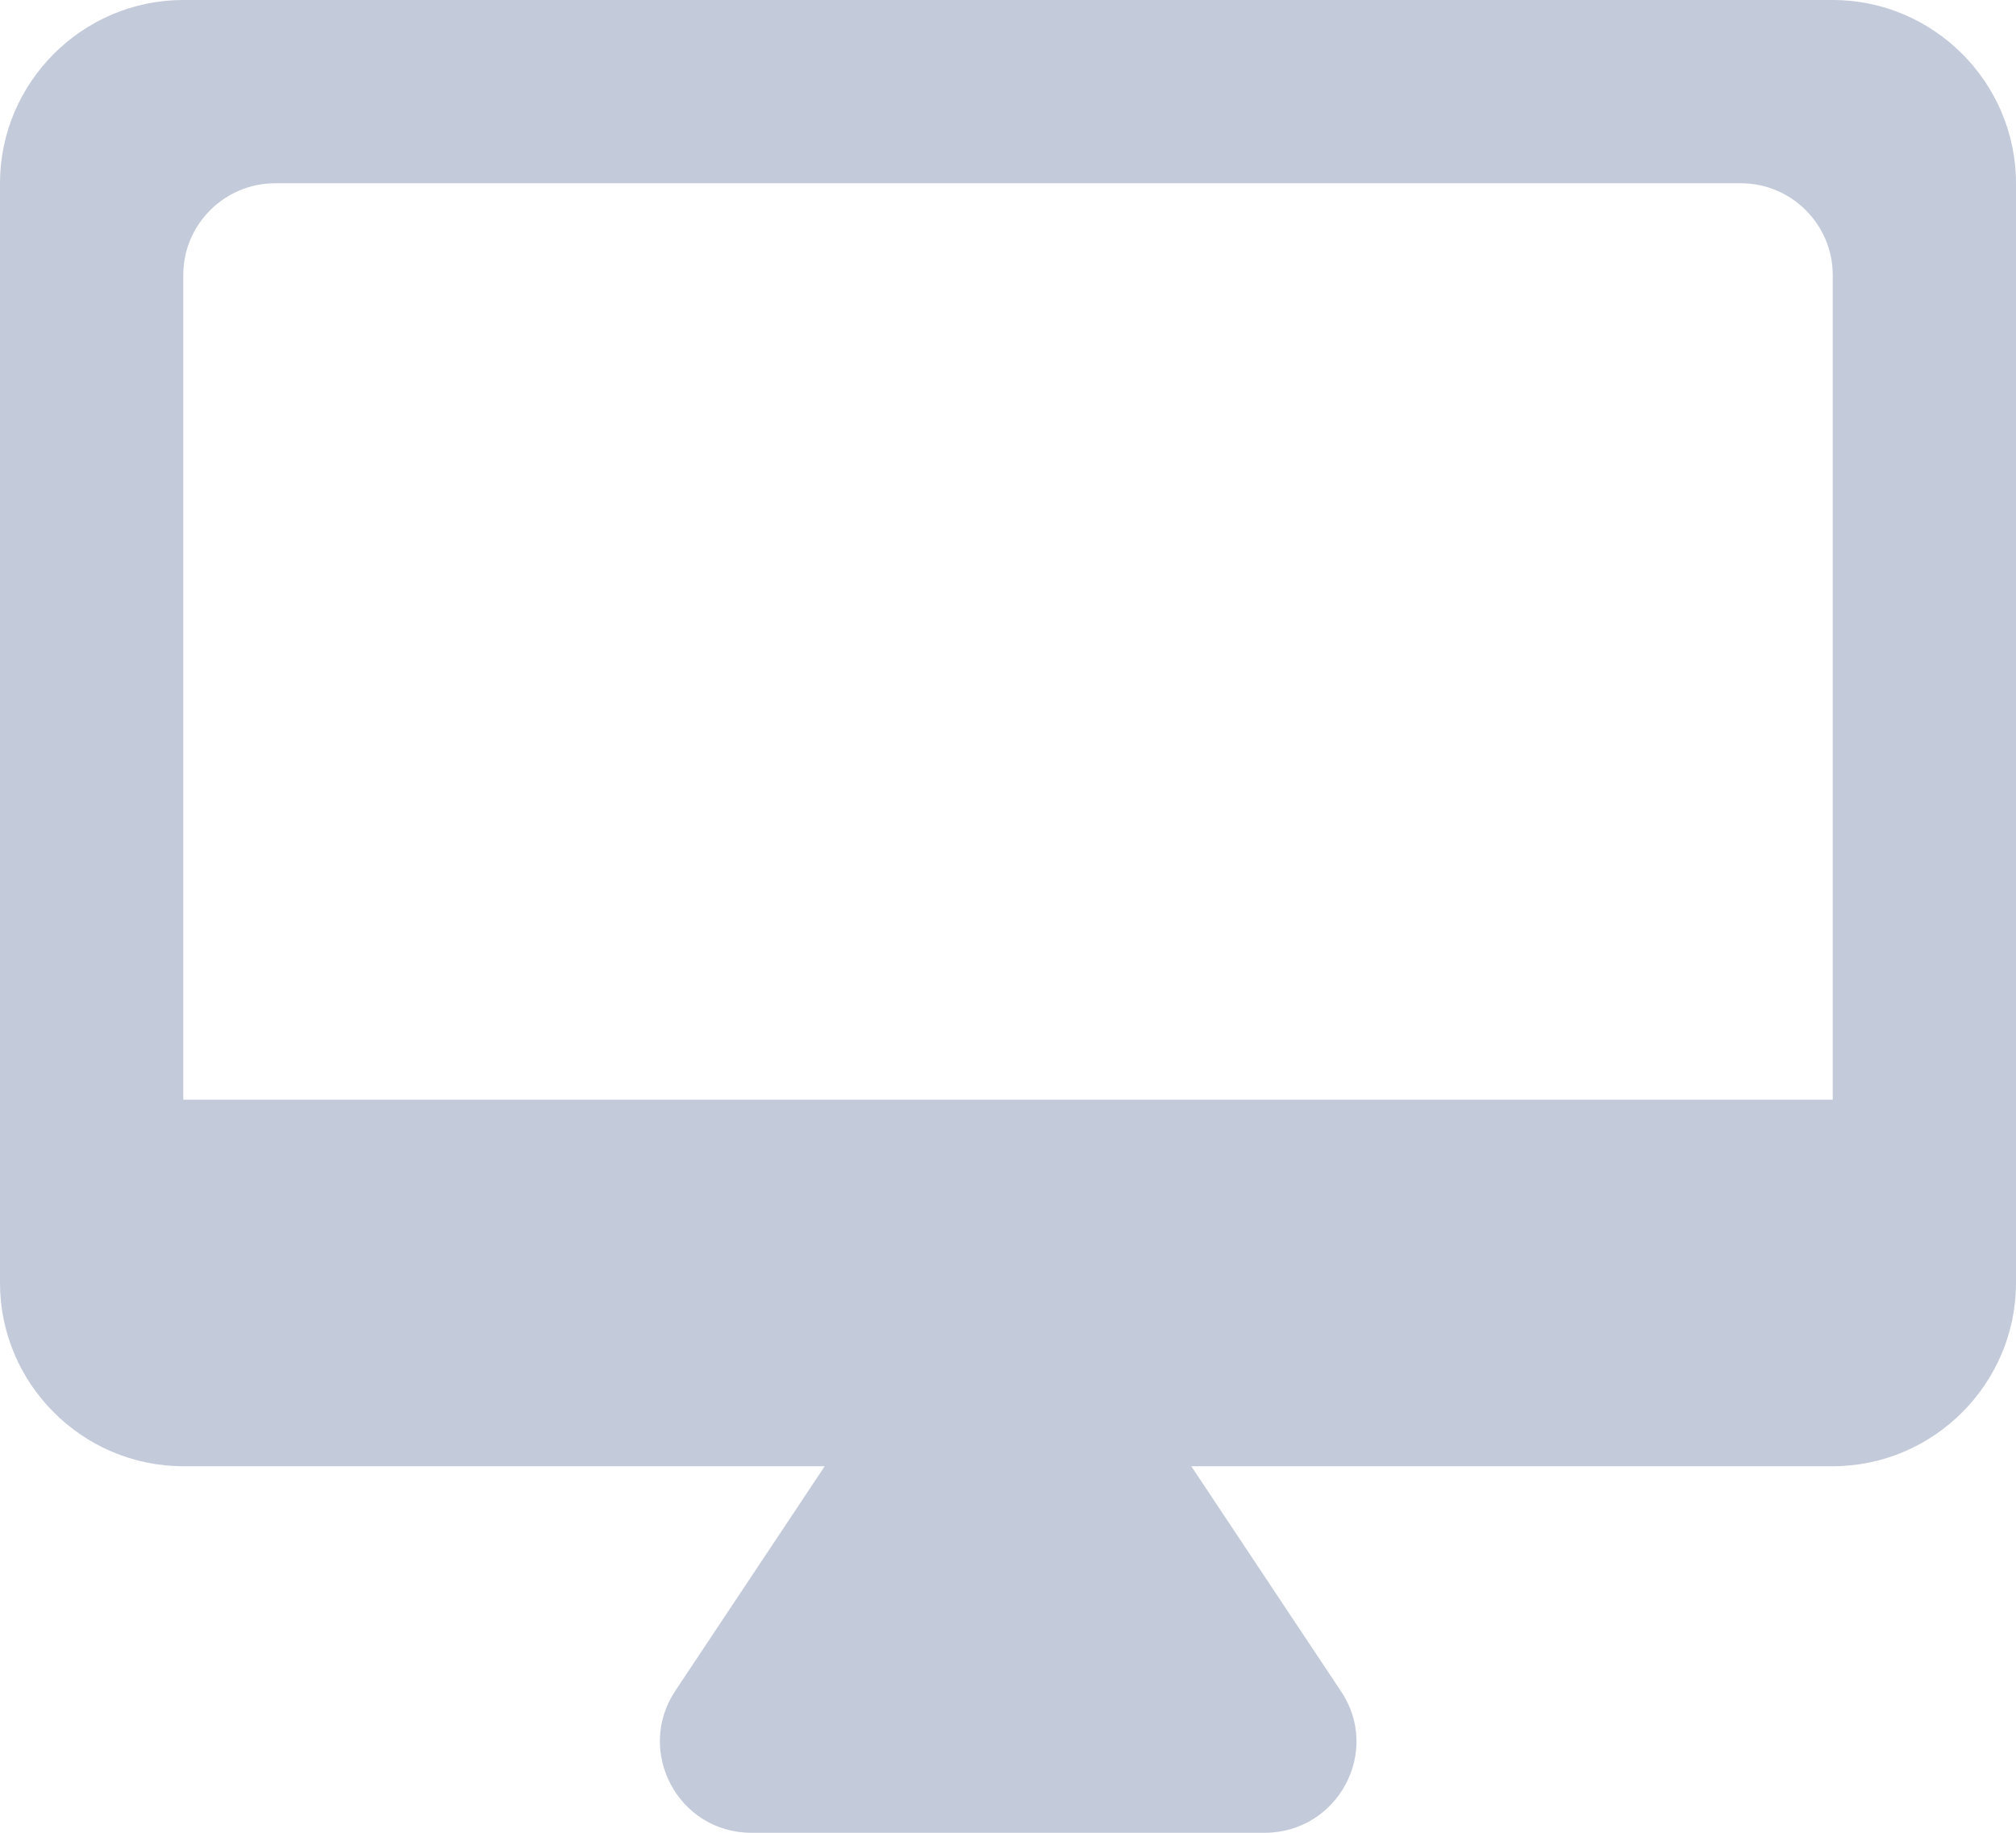 <svg width="22" height="20" viewBox="0 0 22 20" fill="none" xmlns="http://www.w3.org/2000/svg">
<path fill-rule="evenodd" clip-rule="evenodd" d="M20 0H2C0.9 0 0 0.9 0 2V14C0 15.1 0.9 16 2 16H9L7.37 18.45C6.93 19.11 7.4 20 8.2 20H13.8C14.6 20 15.08 19.11 14.63 18.45L13 16H20C21.1 16 22 15.1 22 14V2C22 0.9 21.1 0 20 0ZM20 12H2V3C2 2.45 2.45 2 3 2H19C19.55 2 20 2.45 20 3V12Z" fill="#C3CAD9"/>
</svg>

